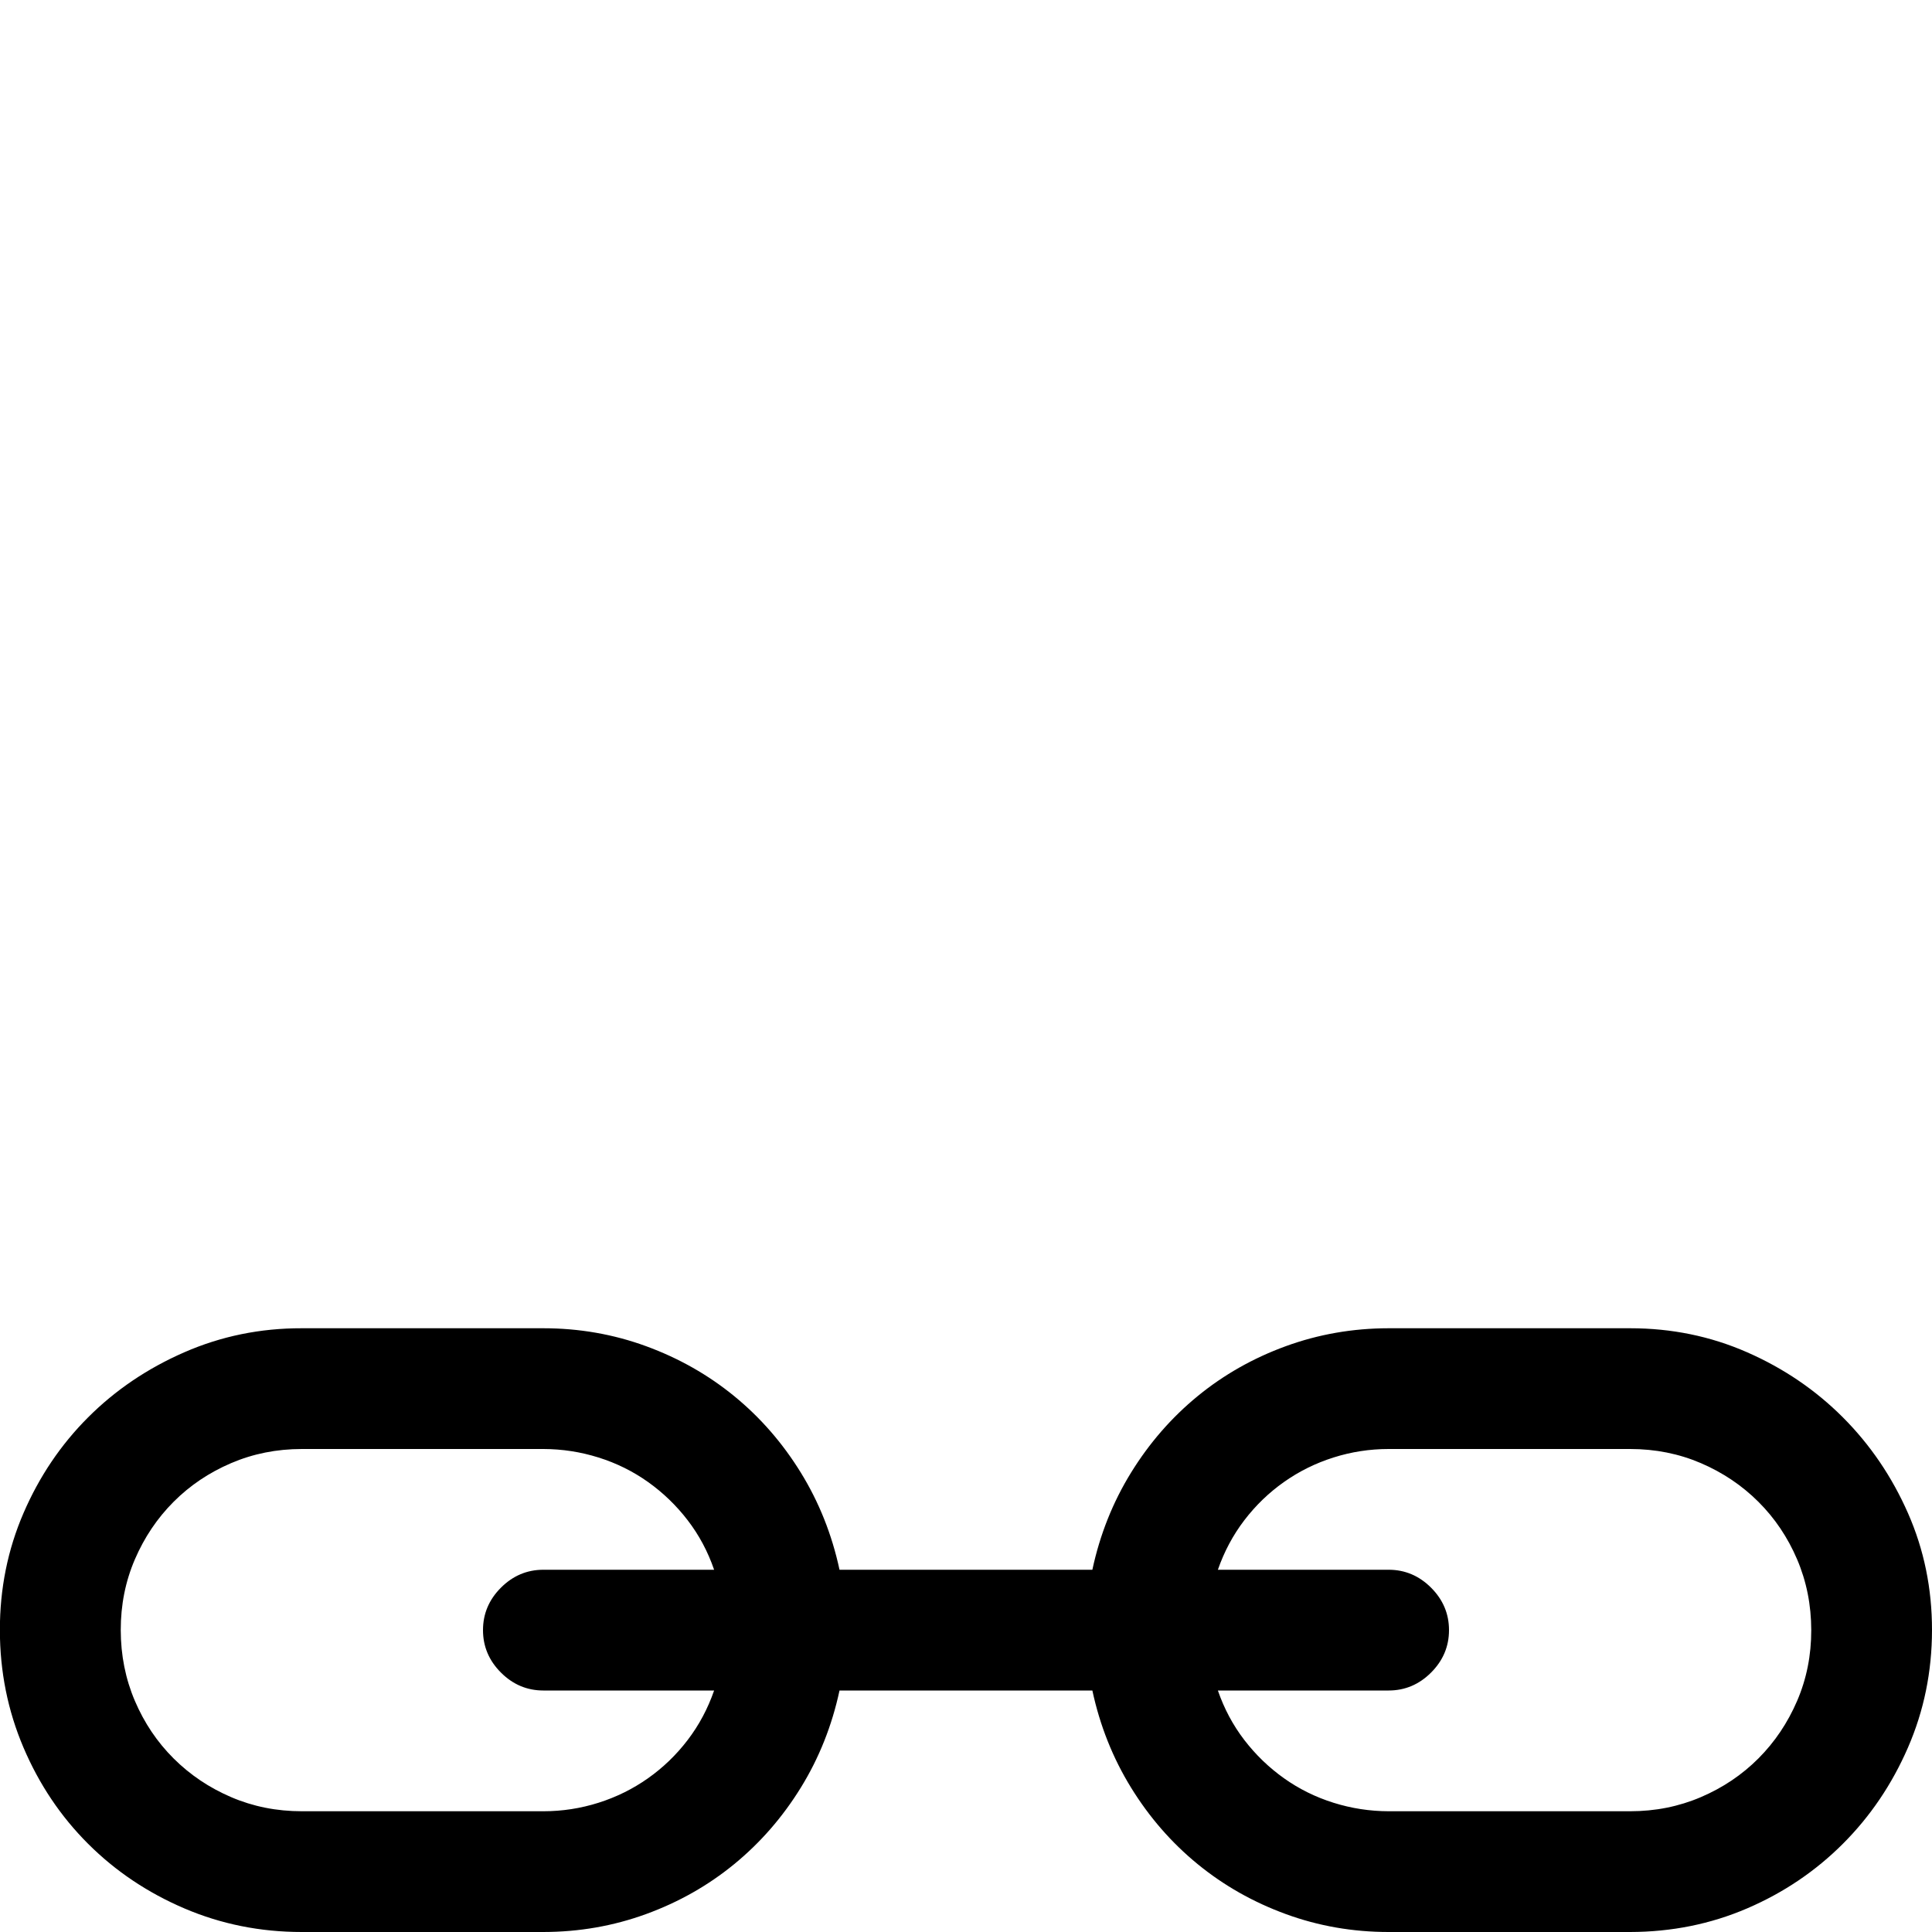 <!-- Generated by IcoMoon.io -->
<svg version="1.1" xmlns="http://www.w3.org/2000/svg" width="32" height="32" viewBox="0 0 32 32">
<title>uniE732</title>
<path d="M27 22q1.031 0 1.938 0.398t1.586 1.078 1.078 1.586 0.398 1.938-0.398 1.945-1.078 1.594-1.586 1.070-1.938 0.391h-4q-0.891 0-1.703-0.297t-1.461-0.828-1.102-1.266-0.641-1.609h-4.188q-0.188 0.875-0.641 1.609t-1.102 1.266-1.461 0.828-1.703 0.297h-4q-1.031 0-1.945-0.391t-1.594-1.070-1.070-1.594-0.391-1.945 0.391-1.938 1.070-1.586 1.594-1.078 1.945-0.398h4q0.891 0 1.703 0.297t1.461 0.828 1.102 1.266 0.641 1.609h4.188q0.188-0.875 0.641-1.609t1.102-1.266 1.461-0.828 1.703-0.297h4zM9 30q0.469 0 0.914-0.141t0.82-0.406 0.656-0.633 0.438-0.82h-2.828q-0.406 0-0.703-0.297t-0.297-0.703 0.297-0.703 0.703-0.297h2.828q-0.156-0.453-0.438-0.82t-0.656-0.633-0.82-0.406-0.914-0.141h-4q-0.625 0-1.172 0.234t-0.953 0.641-0.641 0.953-0.234 1.172 0.234 1.172 0.641 0.953 0.953 0.641 1.172 0.234h4zM27 30q0.625 0 1.172-0.234t0.953-0.641 0.641-0.953 0.234-1.172-0.234-1.172-0.641-0.953-0.953-0.641-1.172-0.234h-4q-0.469 0-0.914 0.141t-0.82 0.406-0.656 0.633-0.438 0.82h2.828q0.406 0 0.703 0.297t0.297 0.703-0.297 0.703-0.703 0.297h-2.828q0.156 0.453 0.438 0.82t0.656 0.633 0.82 0.406 0.914 0.141h4z"></path>
</svg>
